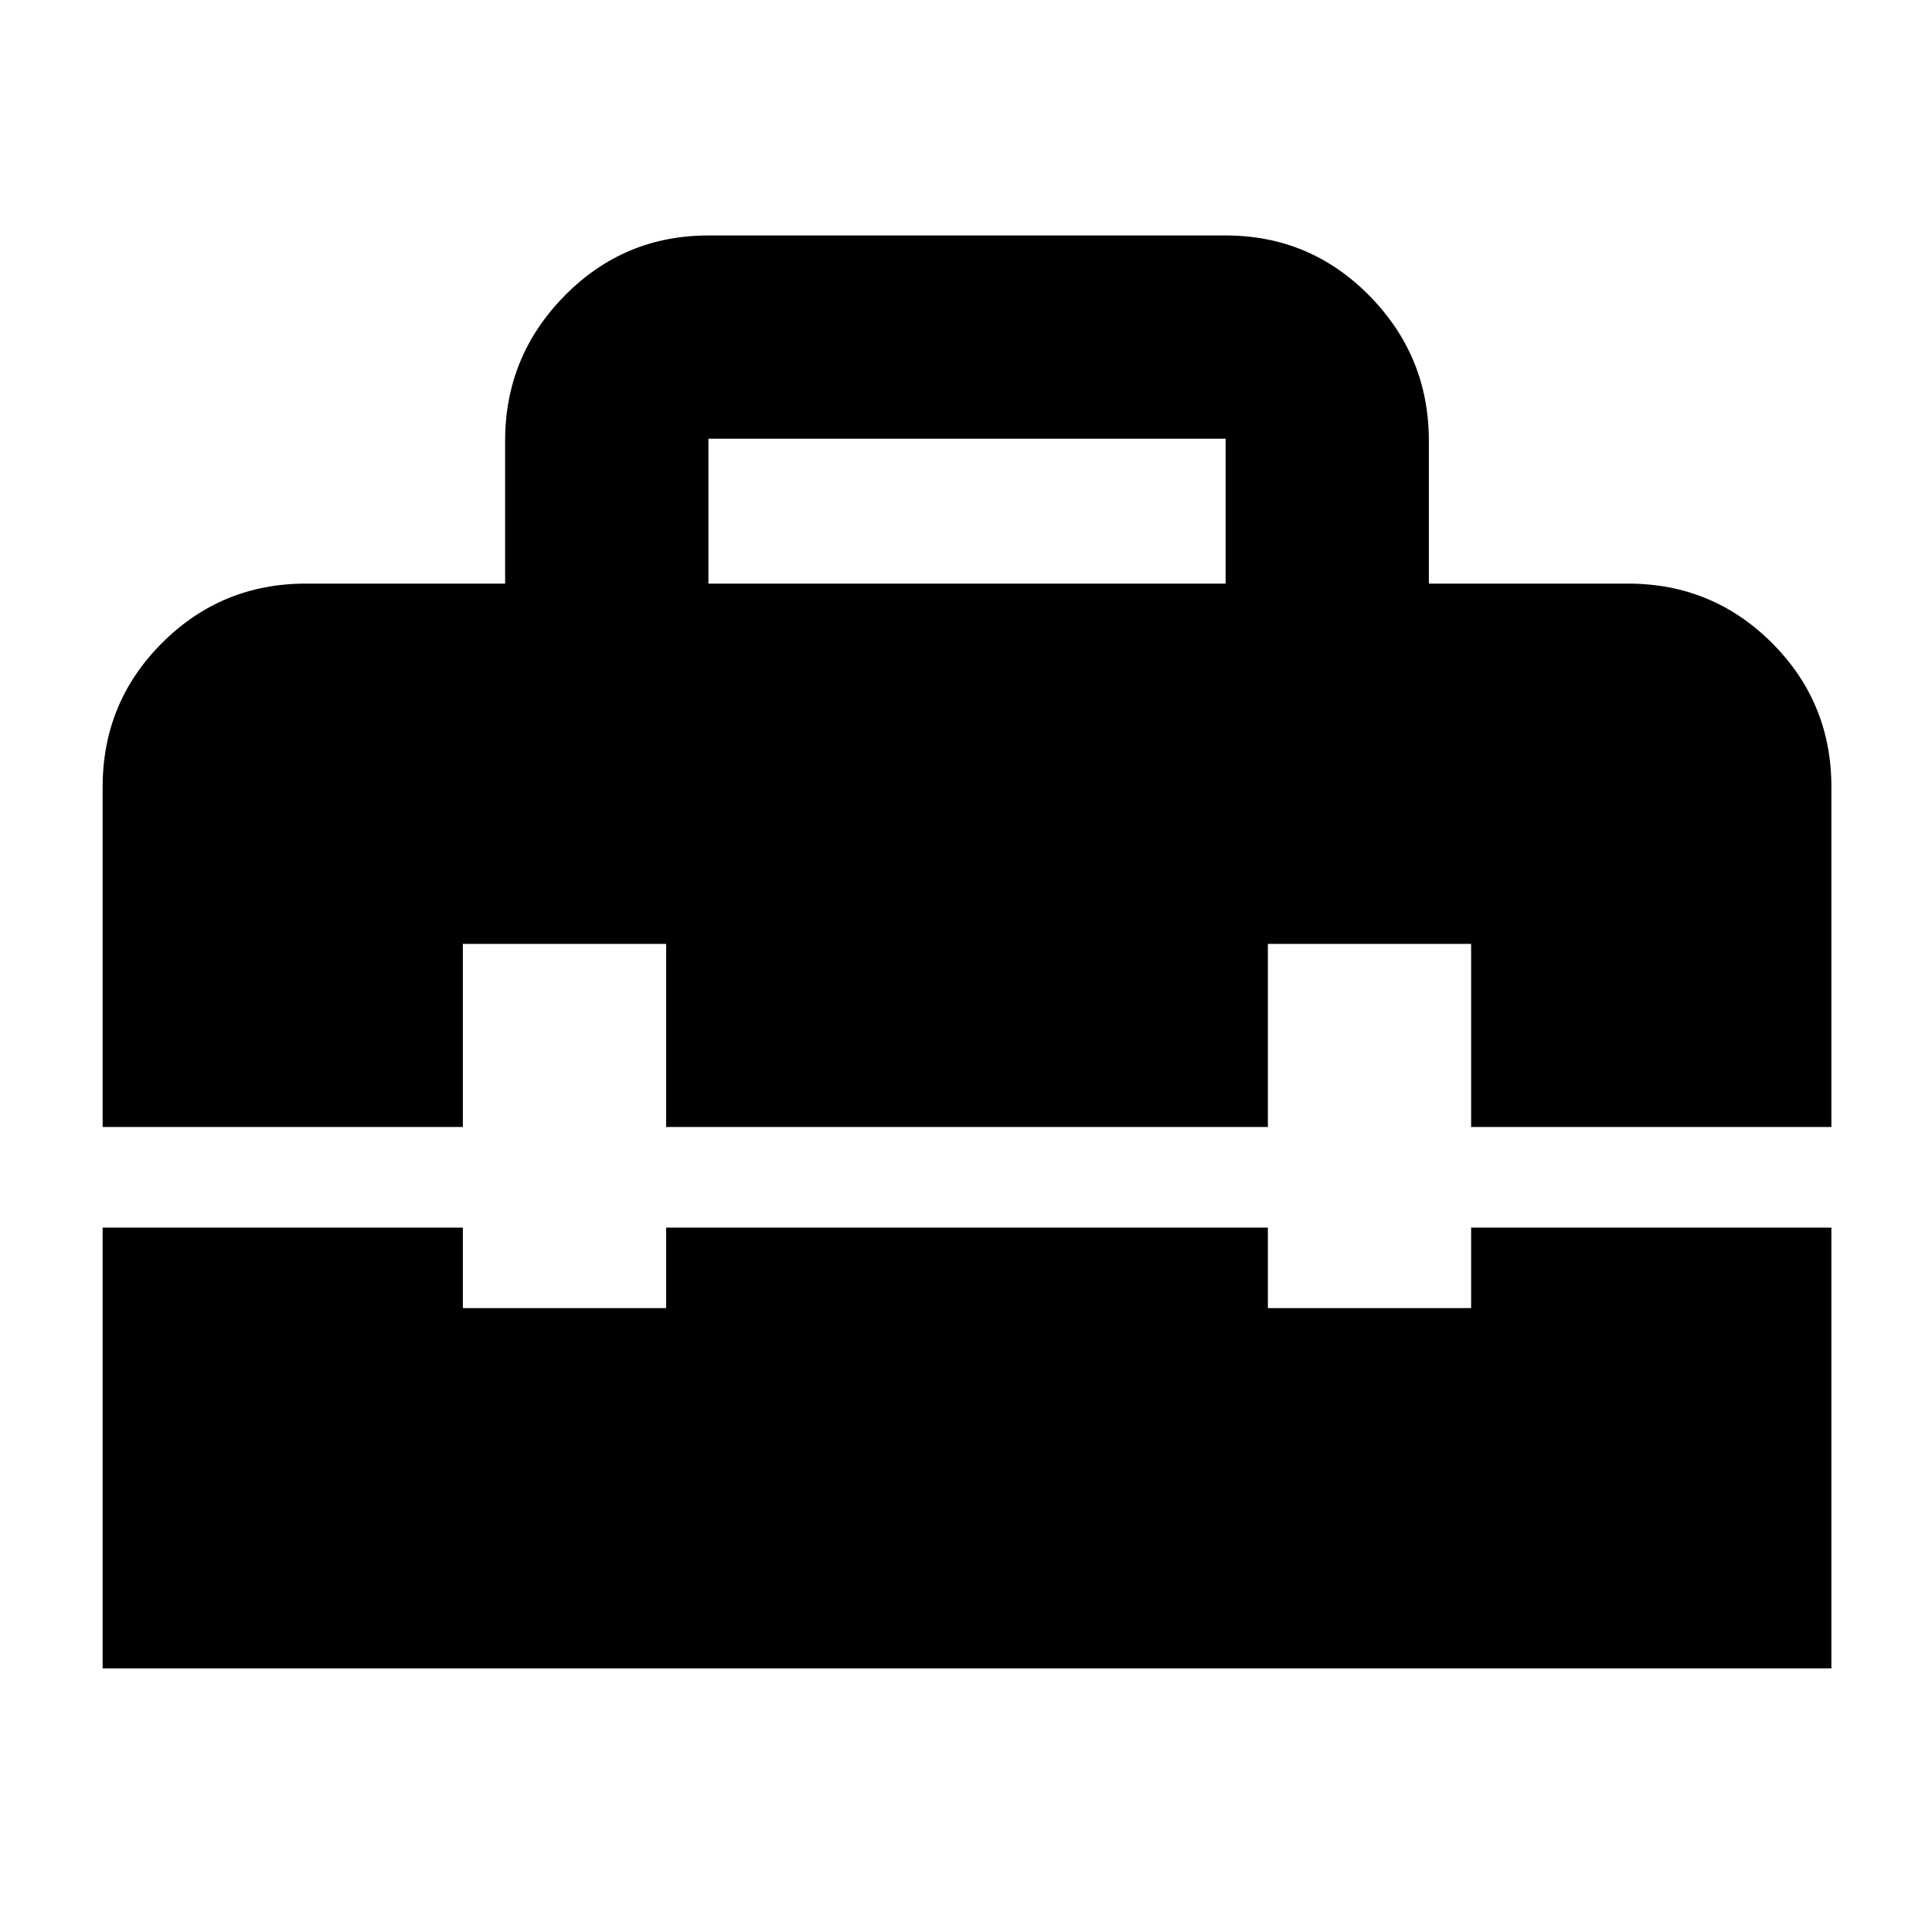<svg xmlns="http://www.w3.org/2000/svg" height="40" width="40"><path d="M2.125 34.542V25.417H9.583V27.083H13.792V25.417H26.25V27.083H30.458V25.417H37.917V34.542ZM2.125 16.292Q2.125 14.542 3.354 13.313Q4.583 12.083 6.333 12.083H10.458V9.125Q10.458 7.375 11.688 6.125Q12.917 4.875 14.667 4.875H25.375Q27.125 4.875 28.354 6.125Q29.583 7.375 29.583 9.125V12.083H33.708Q35.458 12.083 36.688 13.313Q37.917 14.542 37.917 16.292V23.333H30.458V19.542H26.25V23.333H13.792V19.542H9.583V23.333H2.125ZM14.667 12.083H25.375V9.083Q25.375 9.083 25.375 9.083Q25.375 9.083 25.375 9.083H14.667Q14.667 9.083 14.667 9.083Q14.667 9.083 14.667 9.083Z"/></svg>